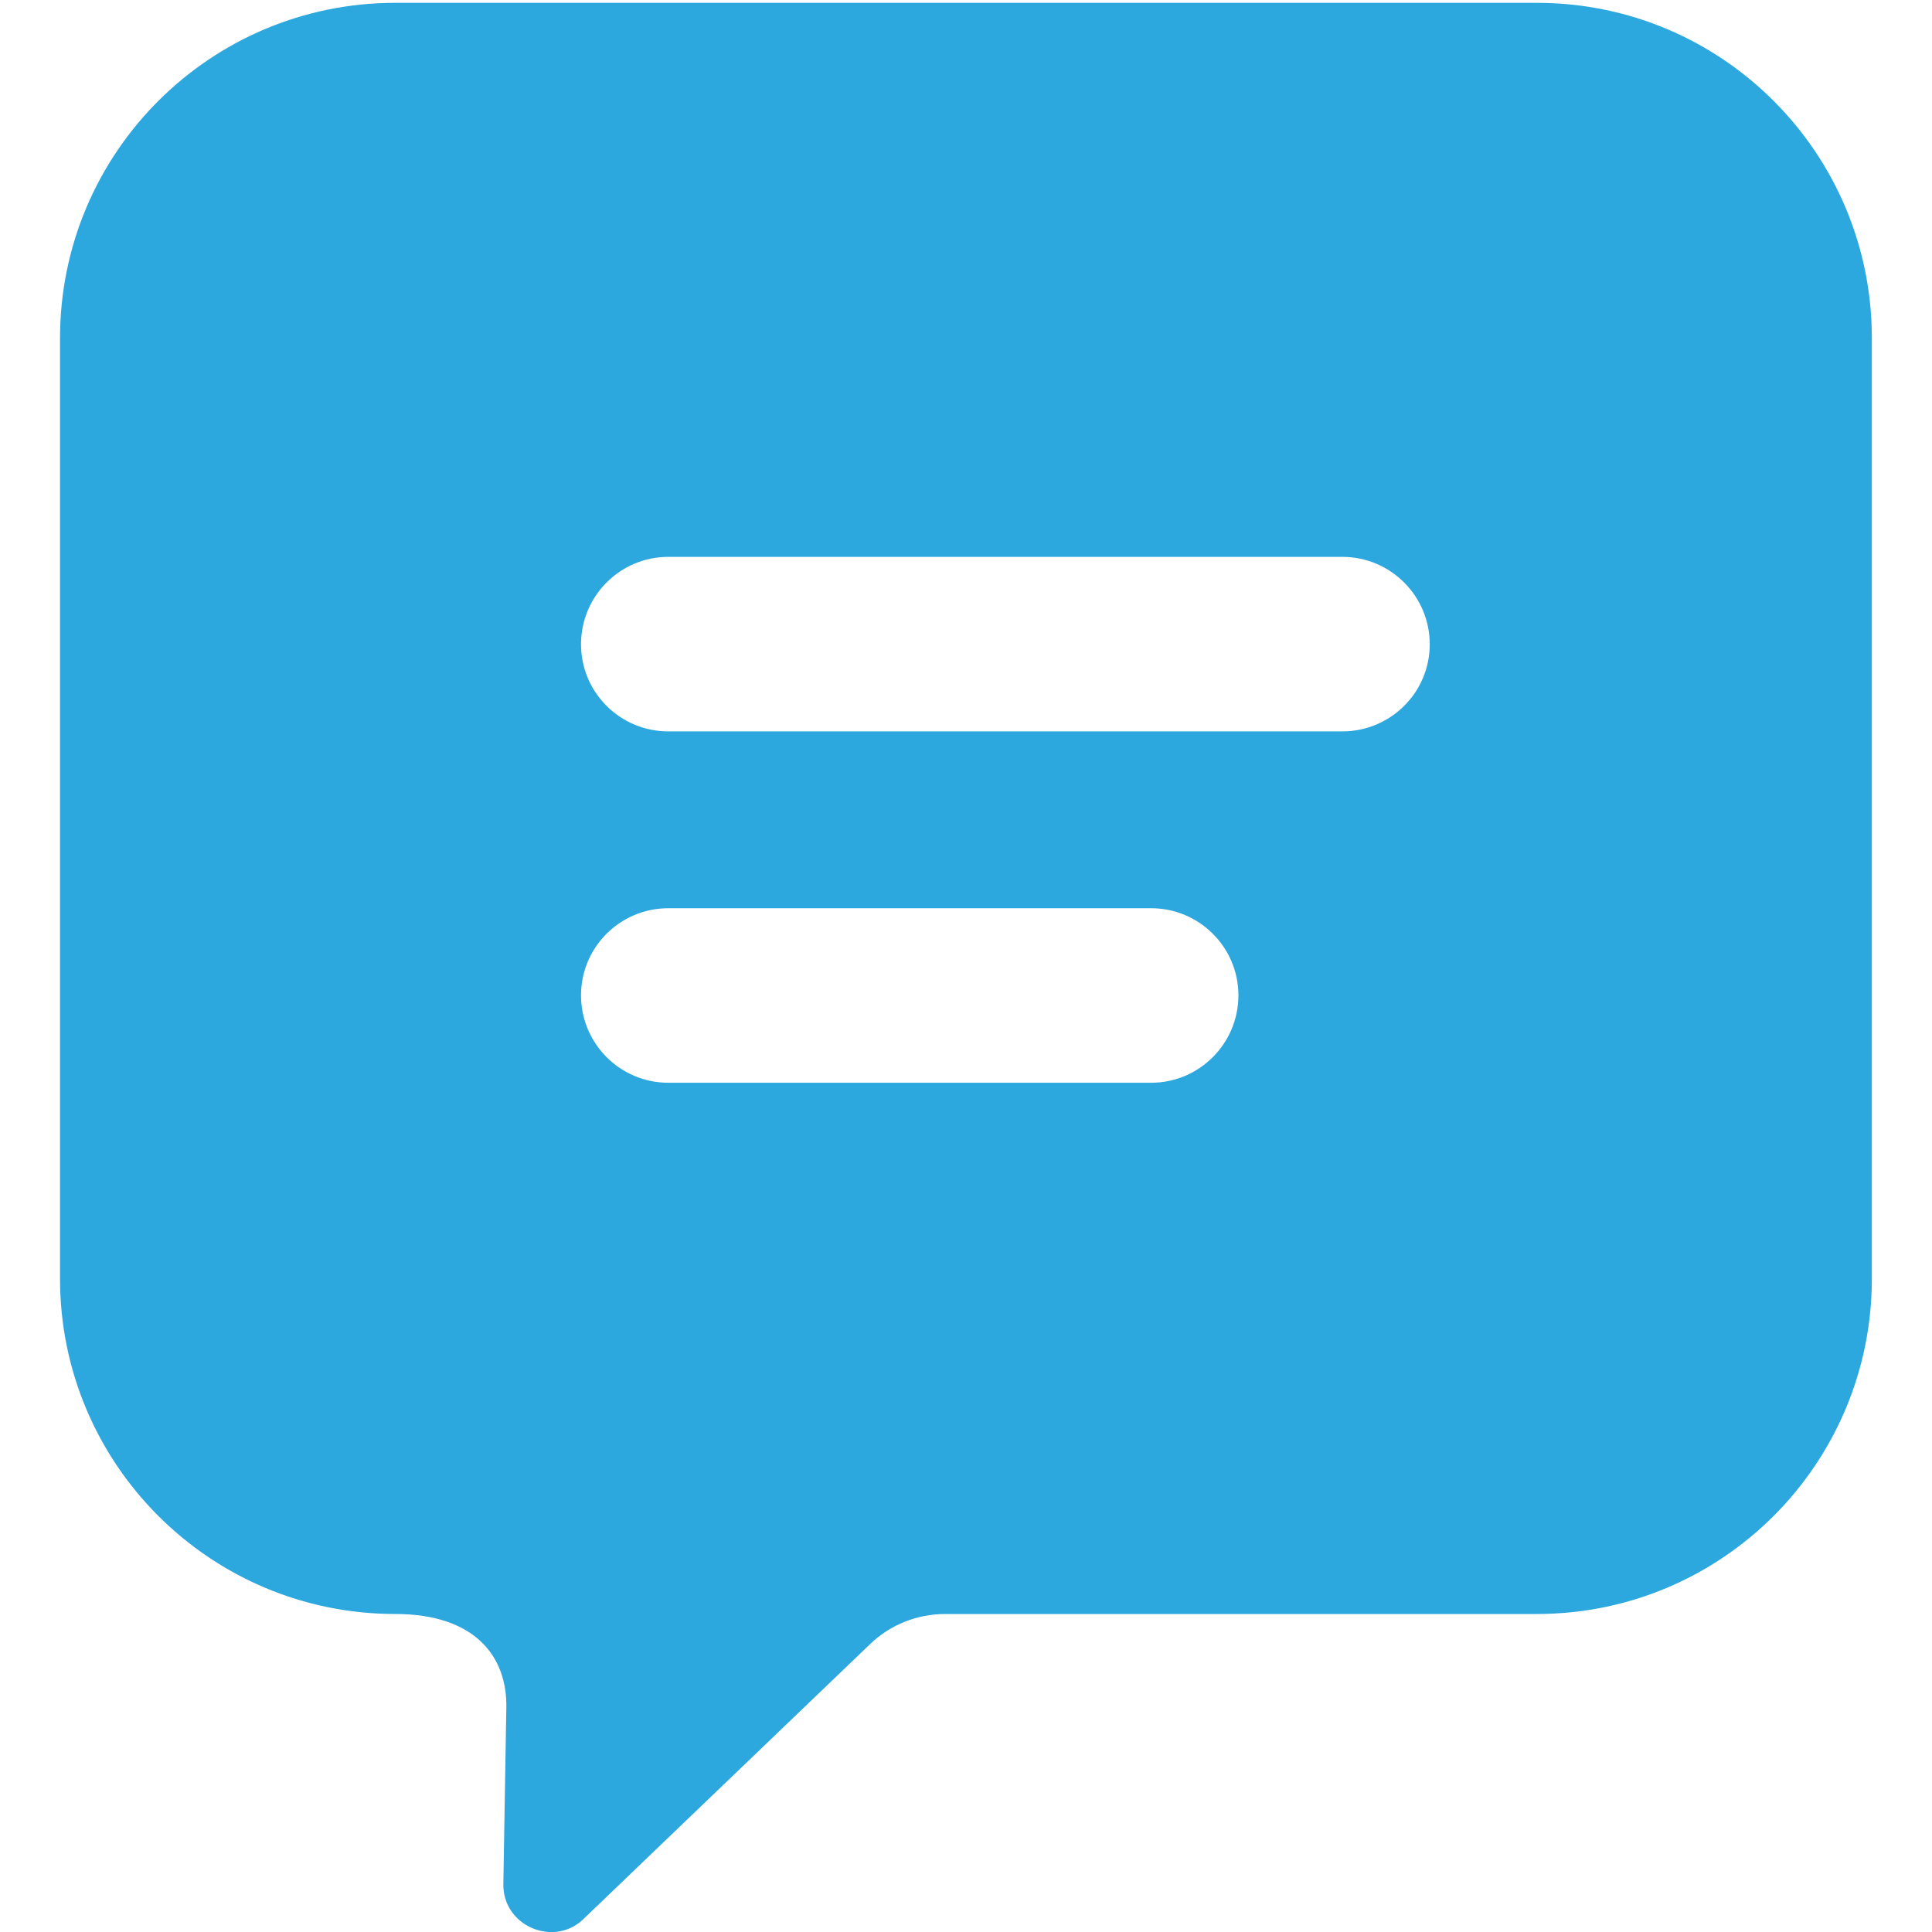 <?xml version="1.0" encoding="utf-8"?>
<!-- Generator: Adobe Illustrator 16.0.0, SVG Export Plug-In . SVG Version: 6.00 Build 0)  -->
<!DOCTYPE svg PUBLIC "-//W3C//DTD SVG 1.1//EN" "http://www.w3.org/Graphics/SVG/1.1/DTD/svg11.dtd">
<svg version="1.1" id="Layer_1" xmlns="http://www.w3.org/2000/svg" xmlns:xlink="http://www.w3.org/1999/xlink" x="0px" y="0px"
	 width="30px" height="30px" viewBox="0 0 30 30" enable-background="new 0 0 30 30" xml:space="preserve">
<g>
	<path fill="#2CA8DF" d="M23.863,0.044c2.878,0,5.203,2.332,5.203,5.207v14.604c0,2.875-2.325,5.207-5.203,5.207h-9.182
		c-0.443,0-0.862,0.168-1.178,0.475l-4.45,4.268c-0.465,0.439-1.253,0.094-1.237-0.556l0.046-2.717
		c0.022-0.808-0.487-1.47-1.724-1.47c-2.877,0-5.206-2.332-5.206-5.207V5.251c0-2.875,2.329-5.207,5.206-5.207H23.863z
		 M20.843,11.357c0.75,0,1.358-0.605,1.358-1.352c0-0.75-0.608-1.358-1.358-1.358H10.377c-0.748,0-1.355,0.608-1.355,1.358
		c0,0.747,0.607,1.352,1.355,1.352H20.843z M17.876,16.813c0.744,0,1.354-0.607,1.354-1.358c0-0.747-0.61-1.352-1.354-1.352h-7.499
		c-0.748,0-1.355,0.605-1.355,1.352c0,0.75,0.607,1.358,1.355,1.358H17.876z"/>
</g>
</svg>
